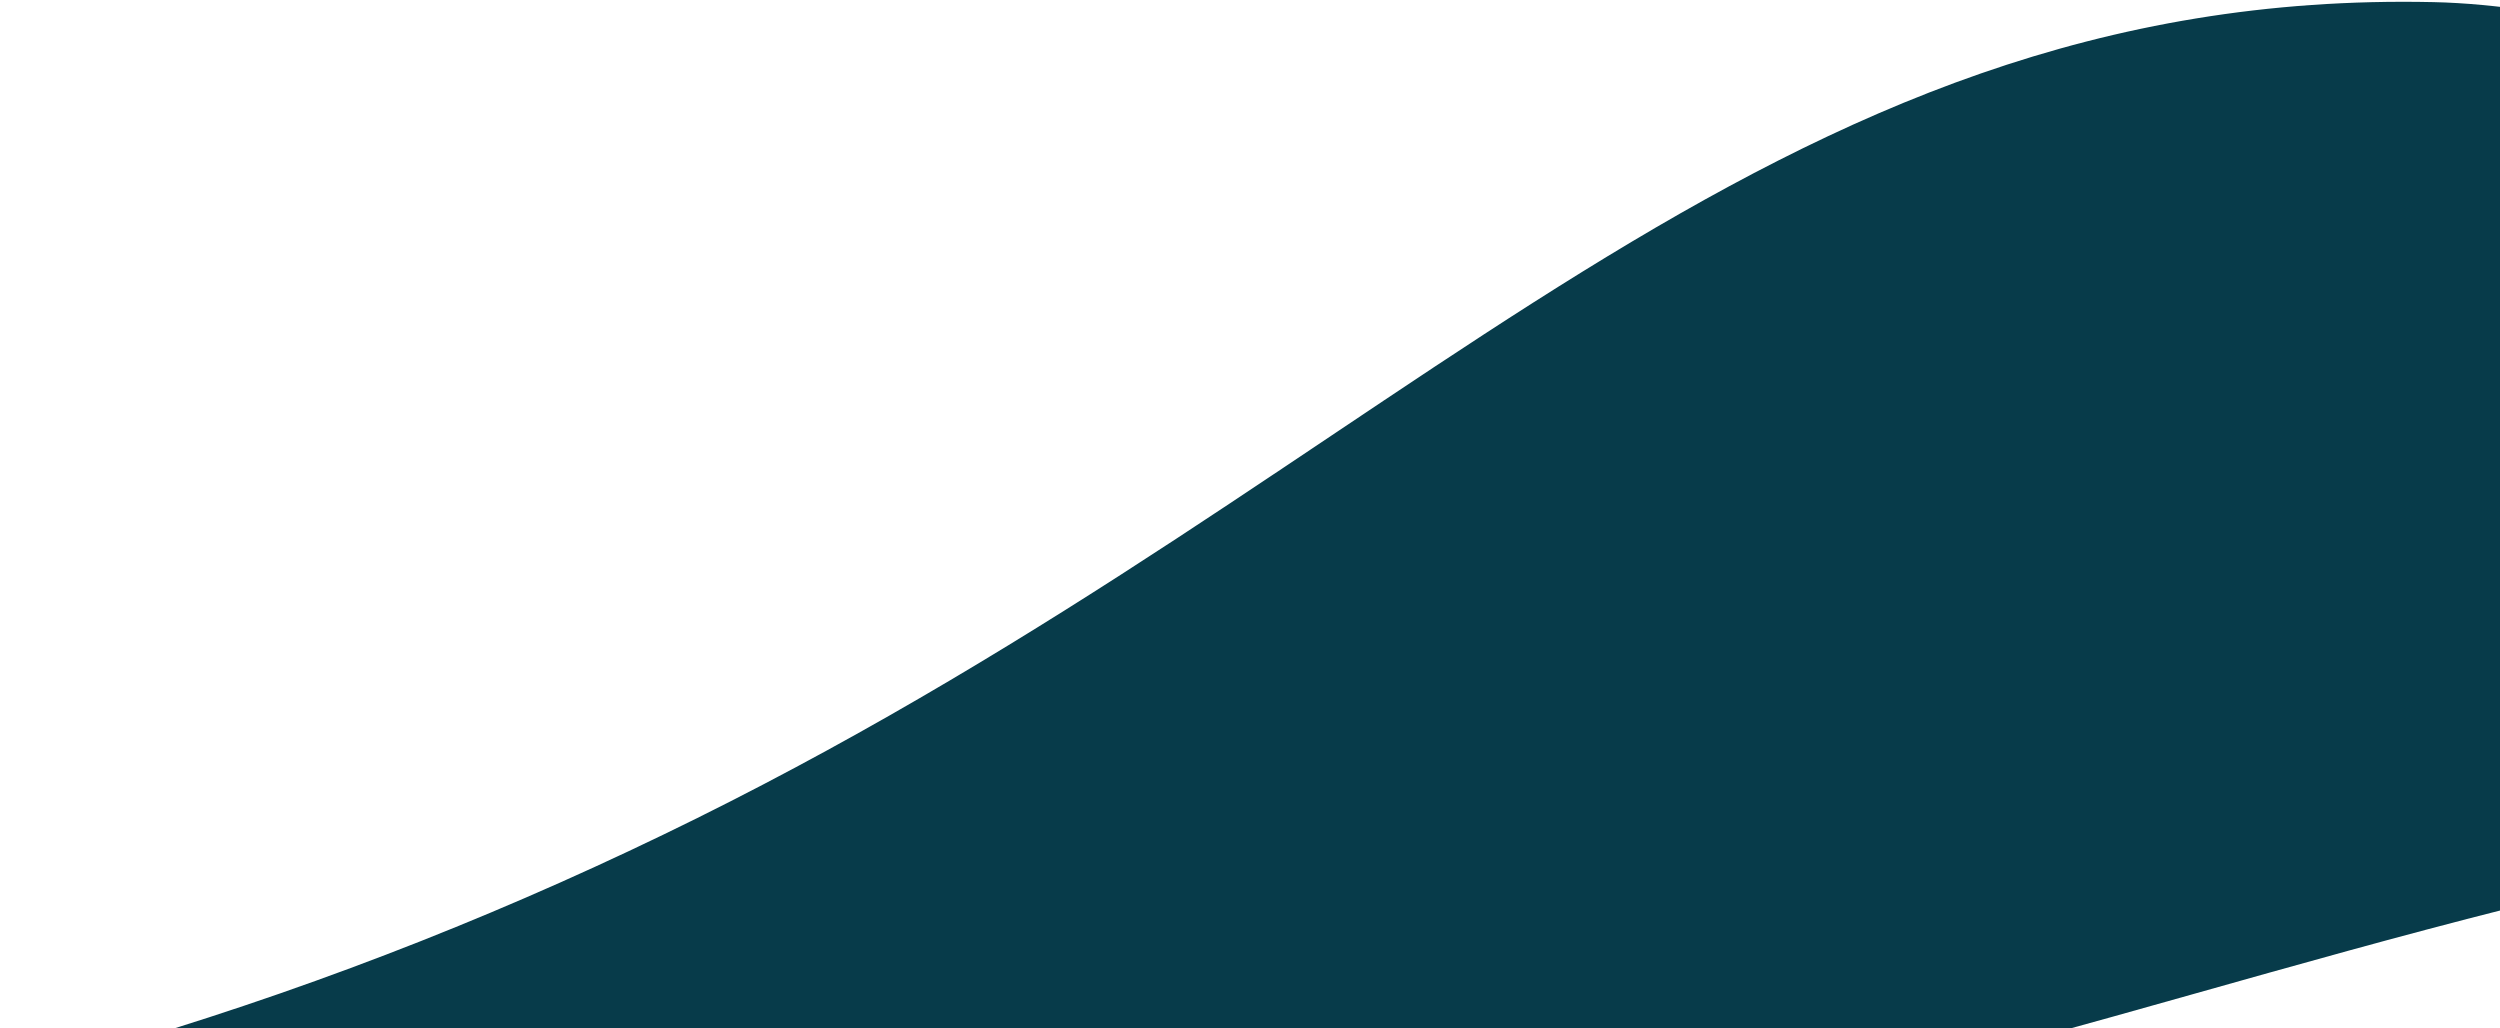 <svg width="428" height="176" viewBox="0 0 428 176" fill="none" xmlns="http://www.w3.org/2000/svg">
<path fill-rule="evenodd" clip-rule="evenodd" d="M823.644 62.928C781.632 74.004 738.991 78.07 695.989 74.568C659.915 71.629 622.458 61.654 600.722 54.198C530.632 30.154 459.457 1.298 416.616 0.363C302.087 -2.14 241.71 79.36 119.386 140.042C57.183 170.9 -8.513 190.649 -78.029 199.617C-34.405 200.129 9.218 200.64 52.842 201.152C124.129 210.047 194.347 208.81 263.594 197.144C343.619 183.662 406.544 157.009 486.541 143.24C554.814 131.49 610.575 128.58 671.352 139.391C715.691 147.277 760.643 161.877 803.358 181.742C816.299 187.76 828.801 194.141 841.389 201.152" fill="#073B4A"/>
</svg>
